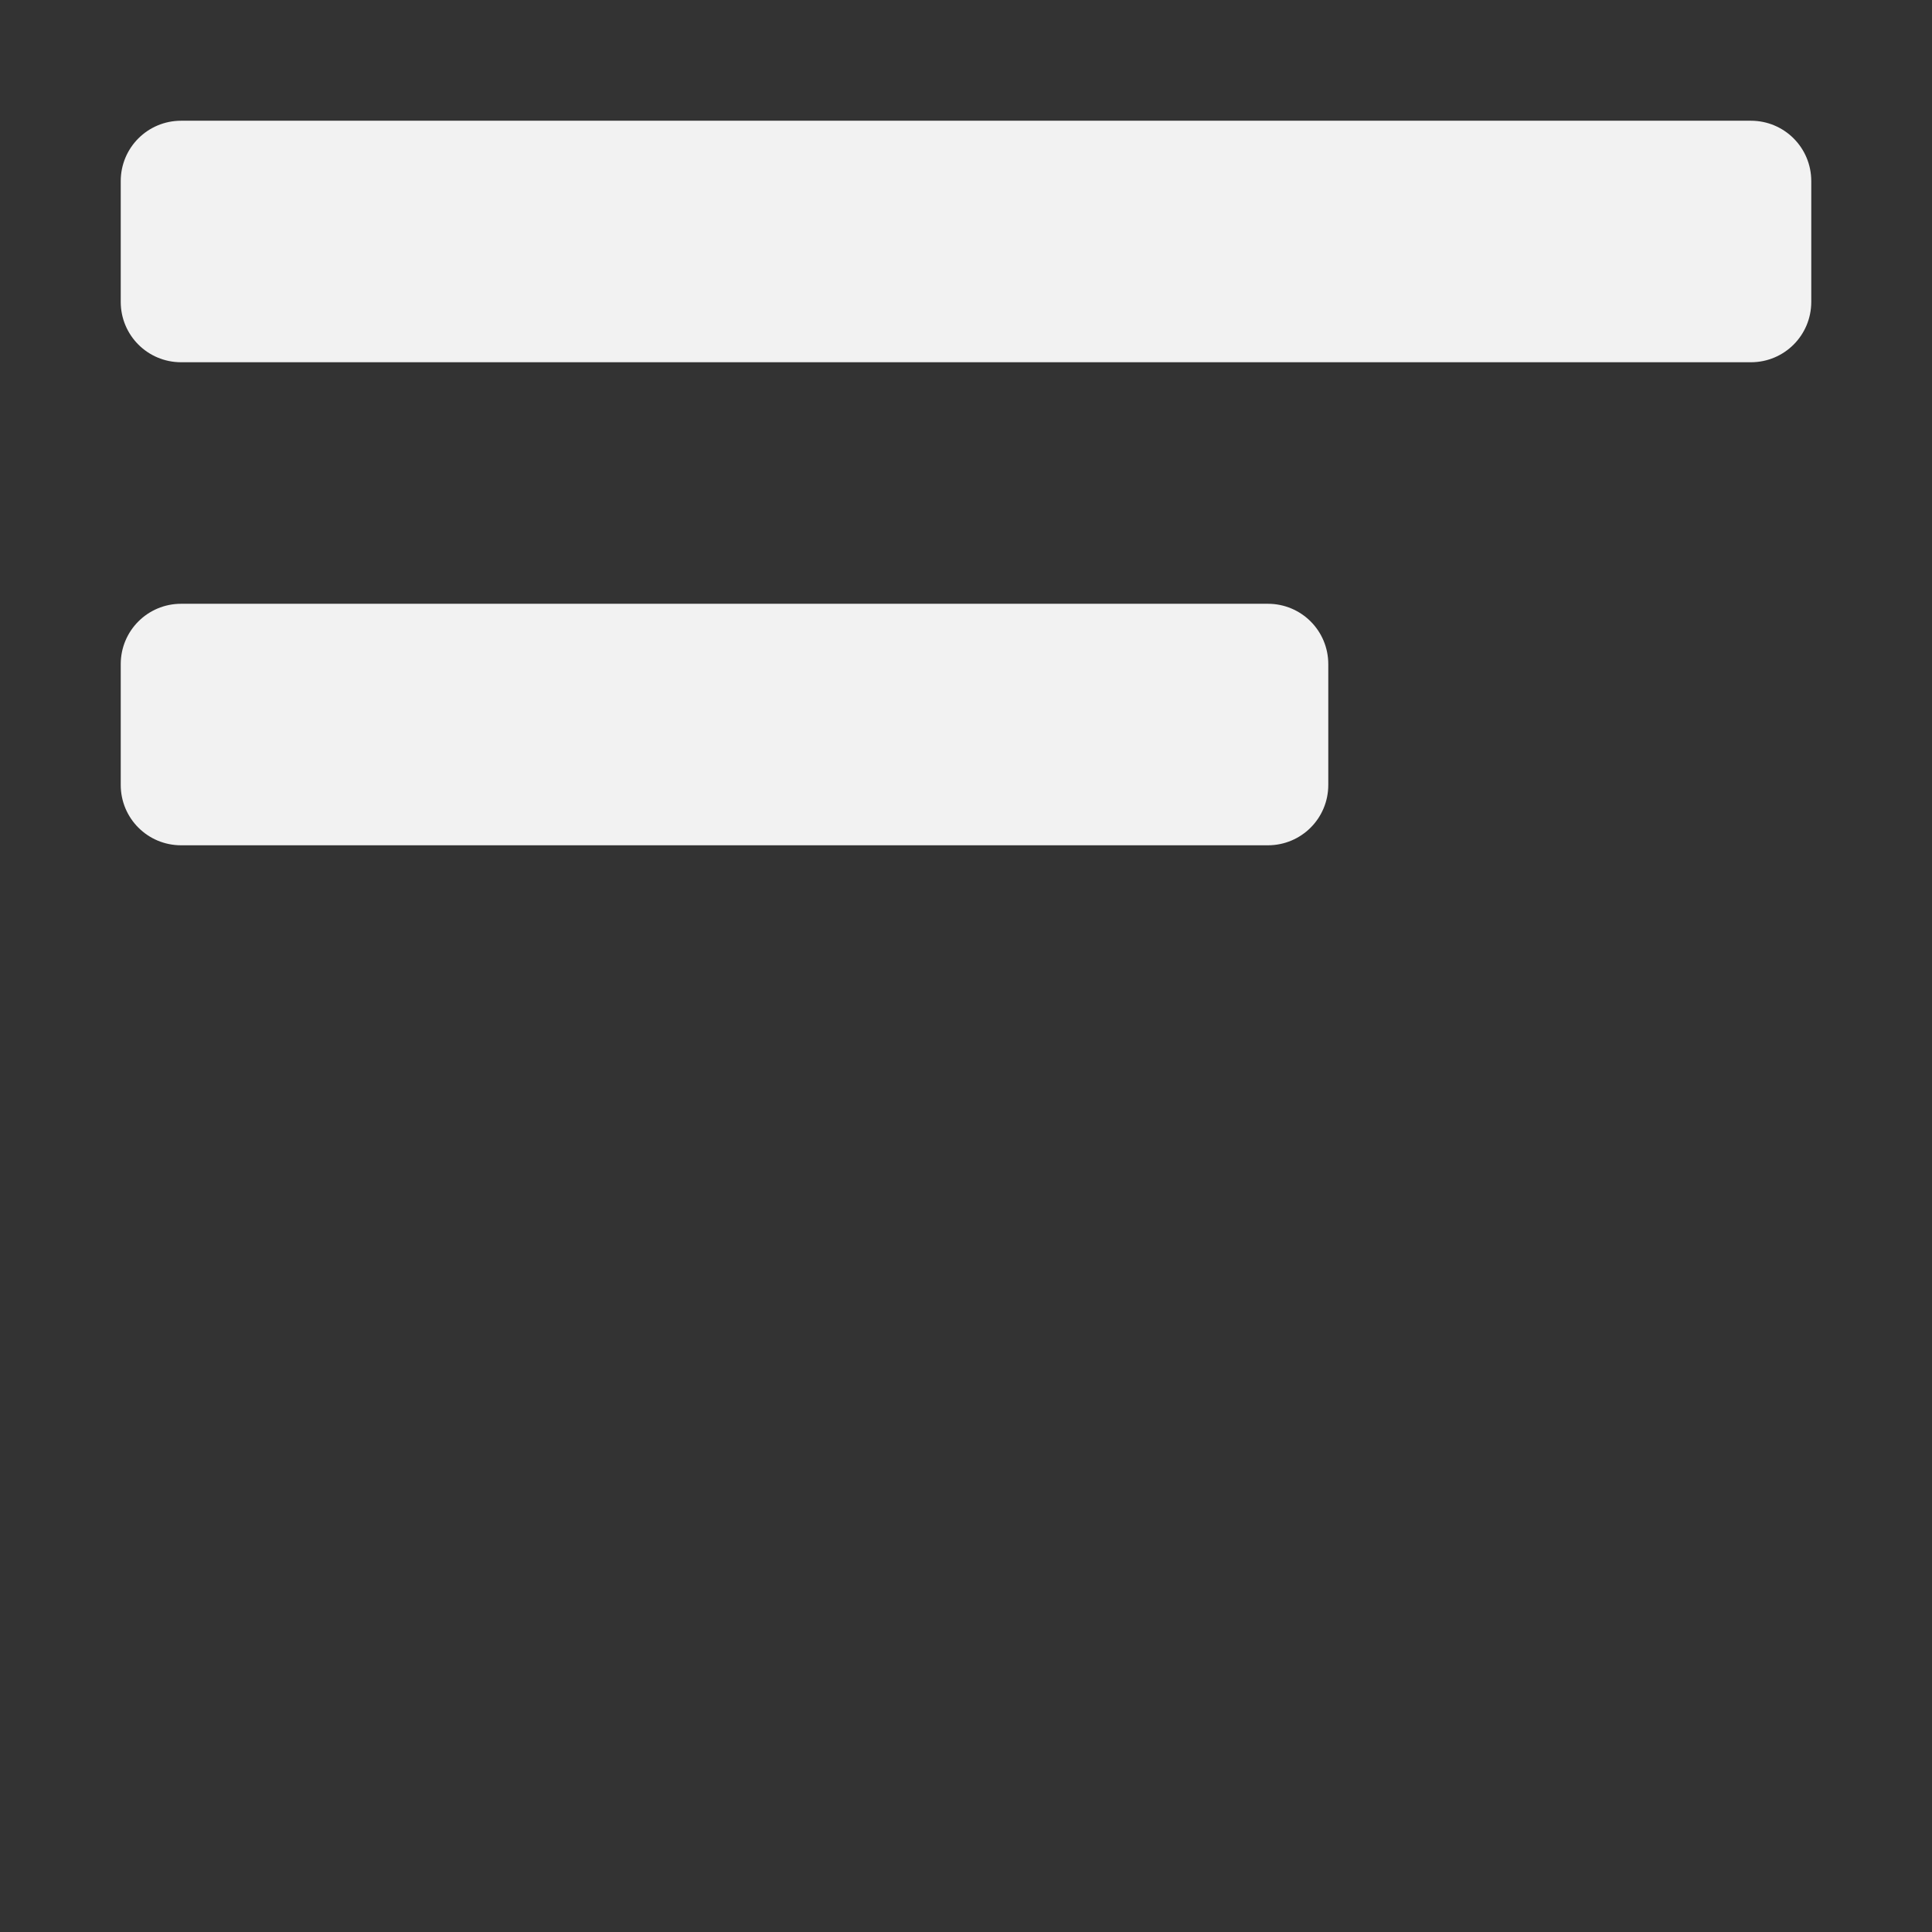<svg xmlns:rdf="http://www.w3.org/1999/02/22-rdf-syntax-ns#" xmlns="http://www.w3.org/2000/svg" height="34.133" width="34.133" version="1.0" xmlns:cc="http://creativecommons.org/ns#" xmlns:dc="http://purl.org/dc/elements/1.1/">
 <rect width="100%" height="100%" fill="#333333" stroke="none"/>
 <path d="m3.2 2.133c-0.591 0-1.067 0.476-1.067 1.067v2.133c0 0.591 0.476 1.067 1.067 1.067h27.733c0.591 0 1.067-0.476 1.067-1.067v-2.133c0-0.591-0.476-1.067-1.067-1.067z" stroke-width="1.067" fill="#f2f2f2"/>
 <path d="m3.2 10.667c-0.591 0-1.067 0.476-1.067 1.067v2.133c0 0.591 0.476 1.067 1.067 1.067h19.2c0.591 0 1.067-0.476 1.067-1.067v-2.133c0-0.591-0.476-1.067-1.067-1.067z" stroke-width="1.067" fill="#f2f2f2"/>
</svg>

